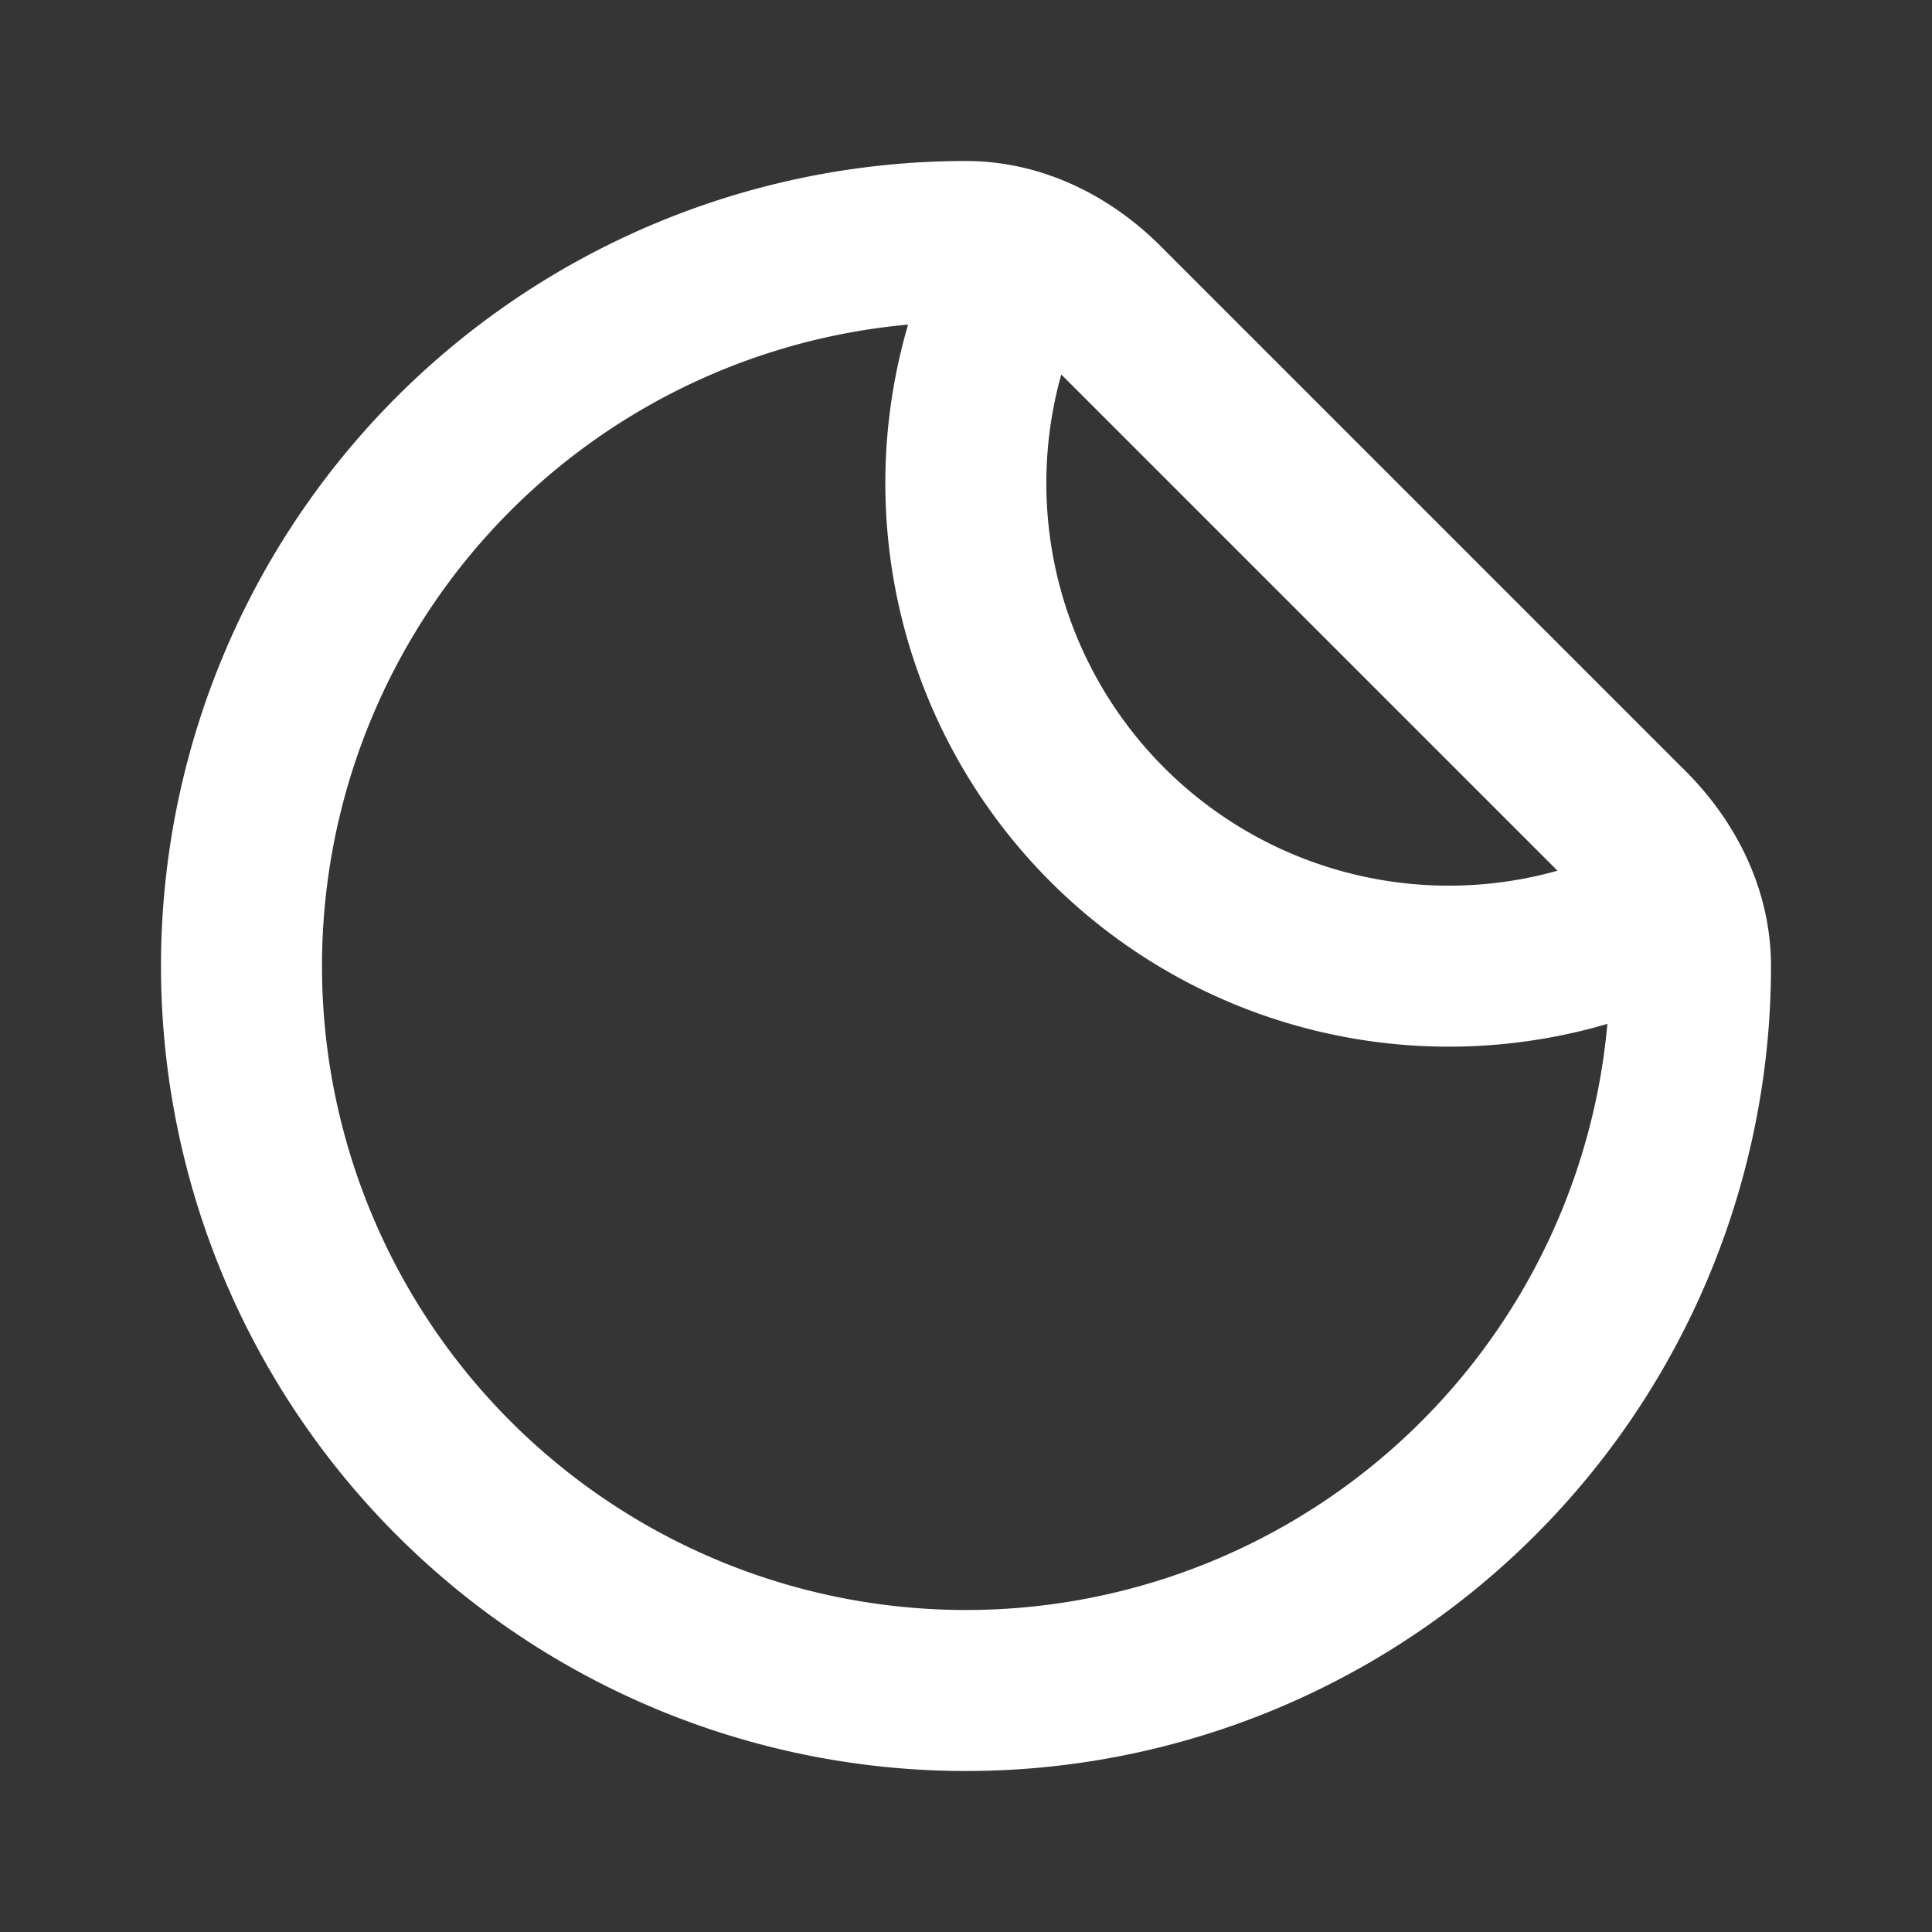 <svg xmlns="http://www.w3.org/2000/svg" width="24" height="24" fill="none"><rect width="100%" height="100%" fill="#333333" stroke="none"/><path fill="#fff" fill-opacity=".01" d="M24 0v24H0V0z"/><path stroke="#FFFFFF" stroke-width="2" d="M12.803 3A6 6 0 0 0 21 11.197M21 12a9 9 0 1 1-9-9c.649 0 1.25.305 1.709.763l6.528 6.528c.458.46.763 1.06.763 1.709z"/></svg>